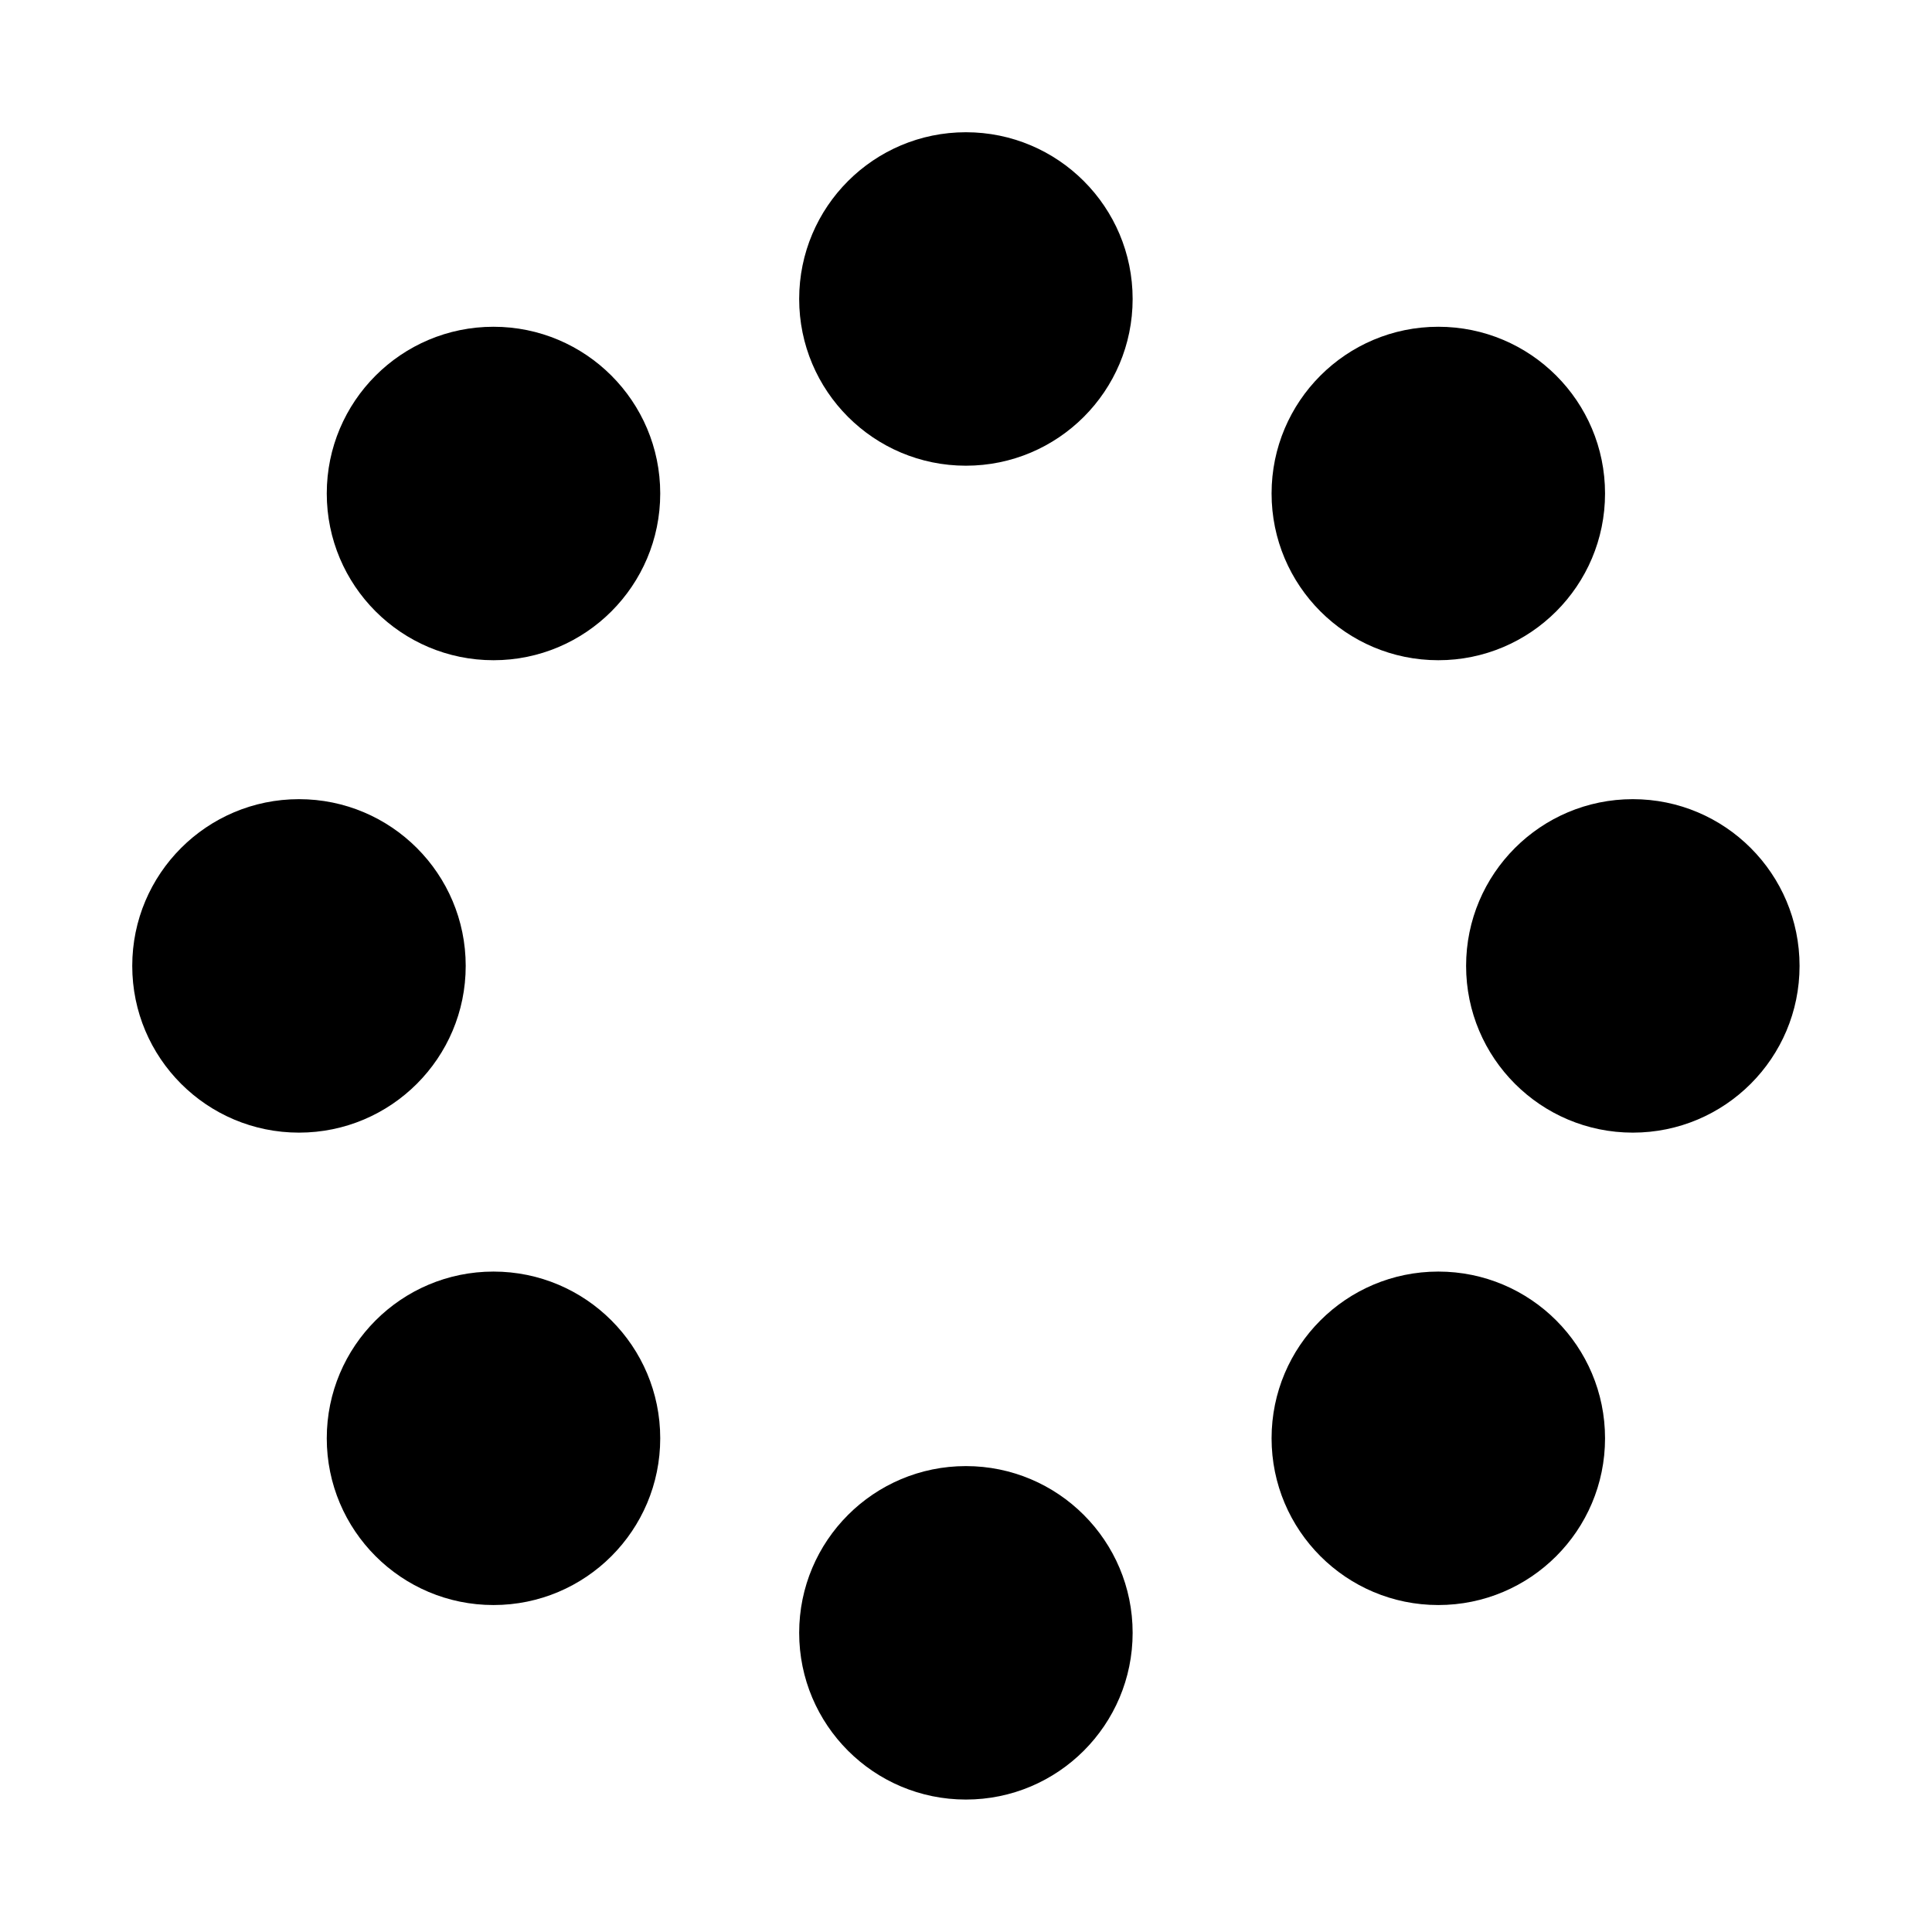 <svg id="eAGZbYwDW211" xmlns="http://www.w3.org/2000/svg" xmlns:xlink="http://www.w3.org/1999/xlink" viewBox="0 0 300 300" shape-rendering="geometricPrecision" text-rendering="geometricPrecision">
  <g transform="matrix(.863 0 0 0.863 20.535 20.534)">
    

    <ellipse rx="37.5" ry="37.5" transform="matrix(.8 0 0 0.8 150 30)" stroke-width="0">
      <animate attributeName="opacity" values="1;0" keyTimes="0;1" dur="1s" begin="-0.875s" repeatCount="indefinite"/>
    </ellipse>

    <ellipse rx="37.5" ry="37.5" transform="matrix(.8 0 0 0.8 235 65)" stroke-width="0">
      <animate attributeName="opacity" values="1;0" keyTimes="0;1" dur="1s" begin="-0.75s" repeatCount="indefinite"/>
    </ellipse>

    <ellipse rx="37.5" ry="37.5" transform="matrix(.8 0 0 0.8 270 150)" stroke-width="0">
      <animate attributeName="opacity" values="1;0" keyTimes="0;1" dur="1s" begin="-0.625s" repeatCount="indefinite"/>
    </ellipse>

    <ellipse rx="37.5" ry="37.5" transform="matrix(.8 0 0 0.8 235 235)" stroke-width="0">
      <animate attributeName="opacity" values="1;0" keyTimes="0;1" dur="1s" begin="-0.5s" repeatCount="indefinite"/>
    </ellipse>

    <ellipse rx="37.5" ry="37.5" transform="matrix(.8 0 0 0.8 150 270)" stroke-width="0">
      <animate attributeName="opacity" values="1;0" keyTimes="0;1" dur="1s" begin="-0.375s" repeatCount="indefinite"/>
    </ellipse>

    <ellipse rx="37.5" ry="37.5" transform="matrix(.8 0 0 0.8 65 235)" stroke-width="0">
      <animate attributeName="opacity" values="1;0" keyTimes="0;1" dur="1s" begin="-0.25s" repeatCount="indefinite"/>
    </ellipse>

    <ellipse rx="37.5" ry="37.5" transform="matrix(.8 0 0 0.8 30 150)" stroke-width="0">
      <animate attributeName="opacity" values="1;0" keyTimes="0;1" dur="1s" begin="-0.125s" repeatCount="indefinite"/>
    </ellipse>


    <ellipse rx="37.5" ry="37.5" transform="matrix(.8 0 0 0.8 65 65)" stroke-width="0">
      <animate attributeName="opacity" values="1;0" keyTimes="0;1" dur="1s" begin="0s" repeatCount="indefinite"/>
    </ellipse>

  </g>
</svg>
